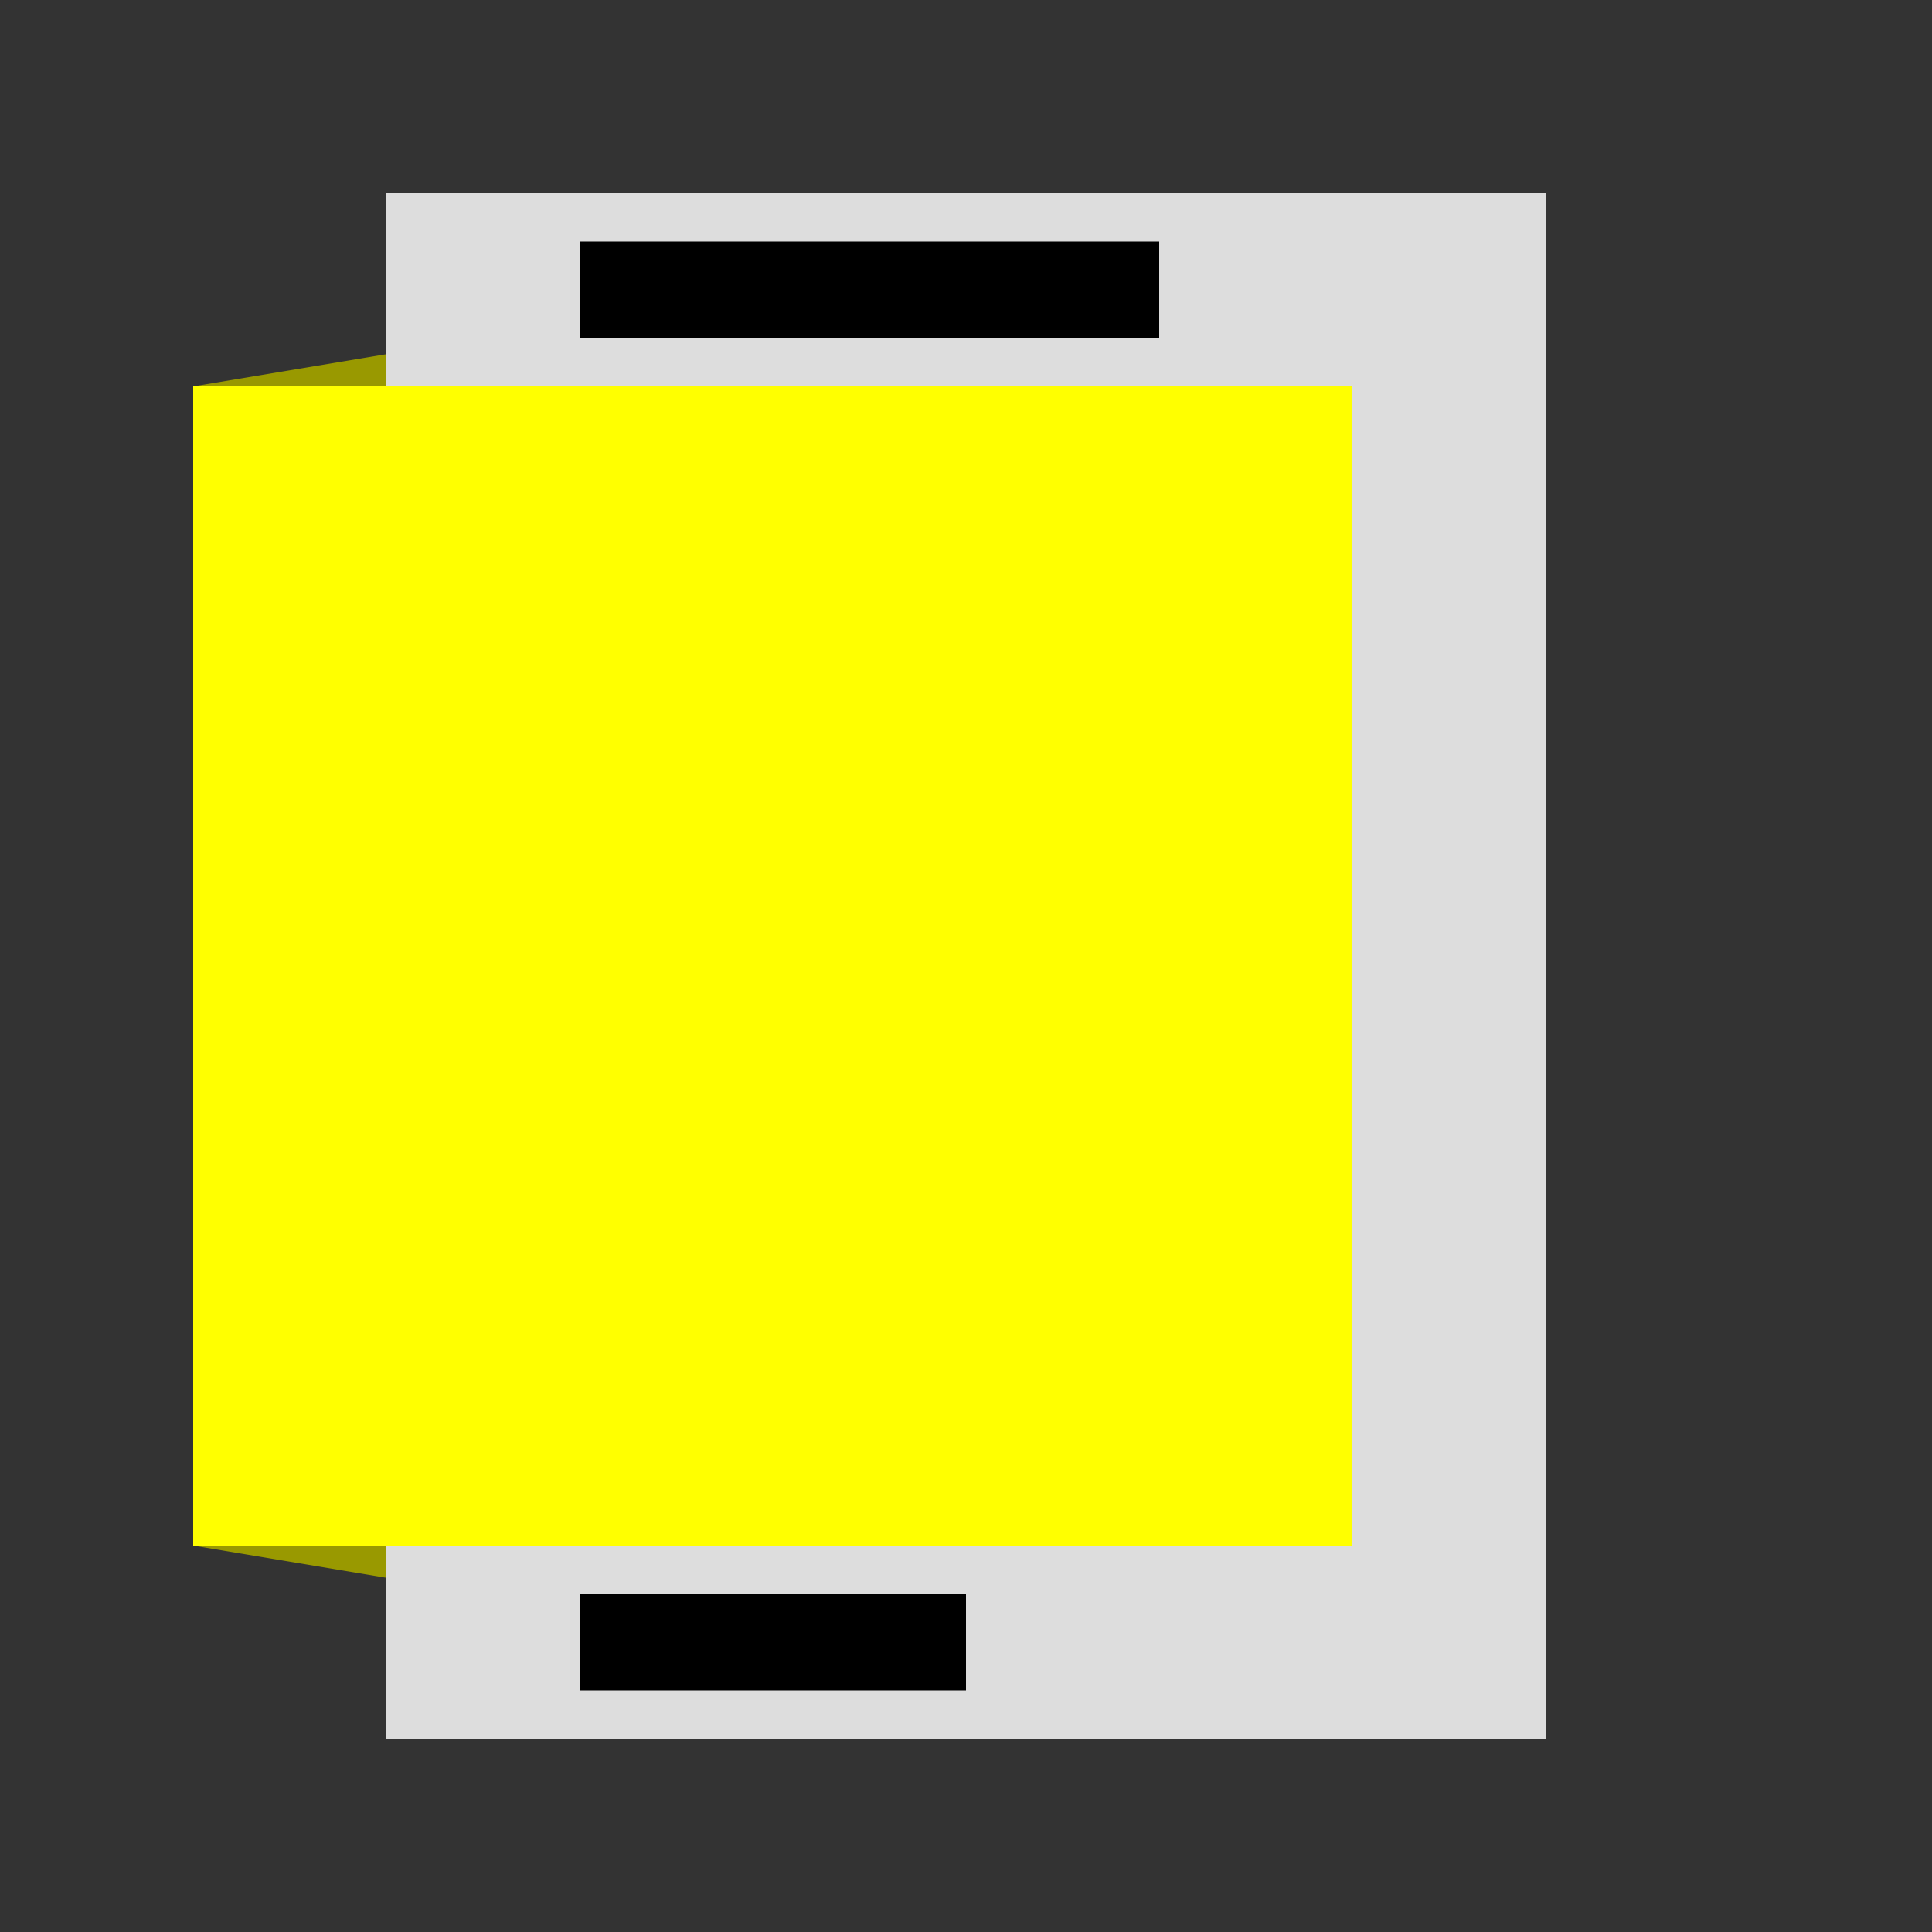 <svg xmlns="http://www.w3.org/2000/svg" width="10" height="10">
    <rect width="100%" height="100%" fill="#333333" stroke="none"/>
    <polygon points="1,2,7,1,7,9 ,1,8" fill="#990" />
    <rect x="2" y="1" width="6" height="8" fill="#ddd" />
    <rect x="3" y="1.25" width="3" height="0.5" fill="#000" />
    <rect x="3" y="2.25" width="2" height="0.5" fill="#000" />
    <rect x="3" y="3.25" width="4" height="0.5" fill="#000" />
    <rect x="3" y="4.25" width="2" height="0.5" fill="#000" />
    <rect x="3" y="5.25" width="4" height="0.5" fill="#000" />
    <rect x="3" y="6.25" width="2" height="0.5" fill="#000" />
    <rect x="3" y="7.25" width="3" height="0.5" fill="#000" />
    <rect x="3" y="8.25" width="2" height="0.5" fill="#000" />
    <polygon points="1,2,7,2,7,8,1,8" fill="#ff0" />
</svg>